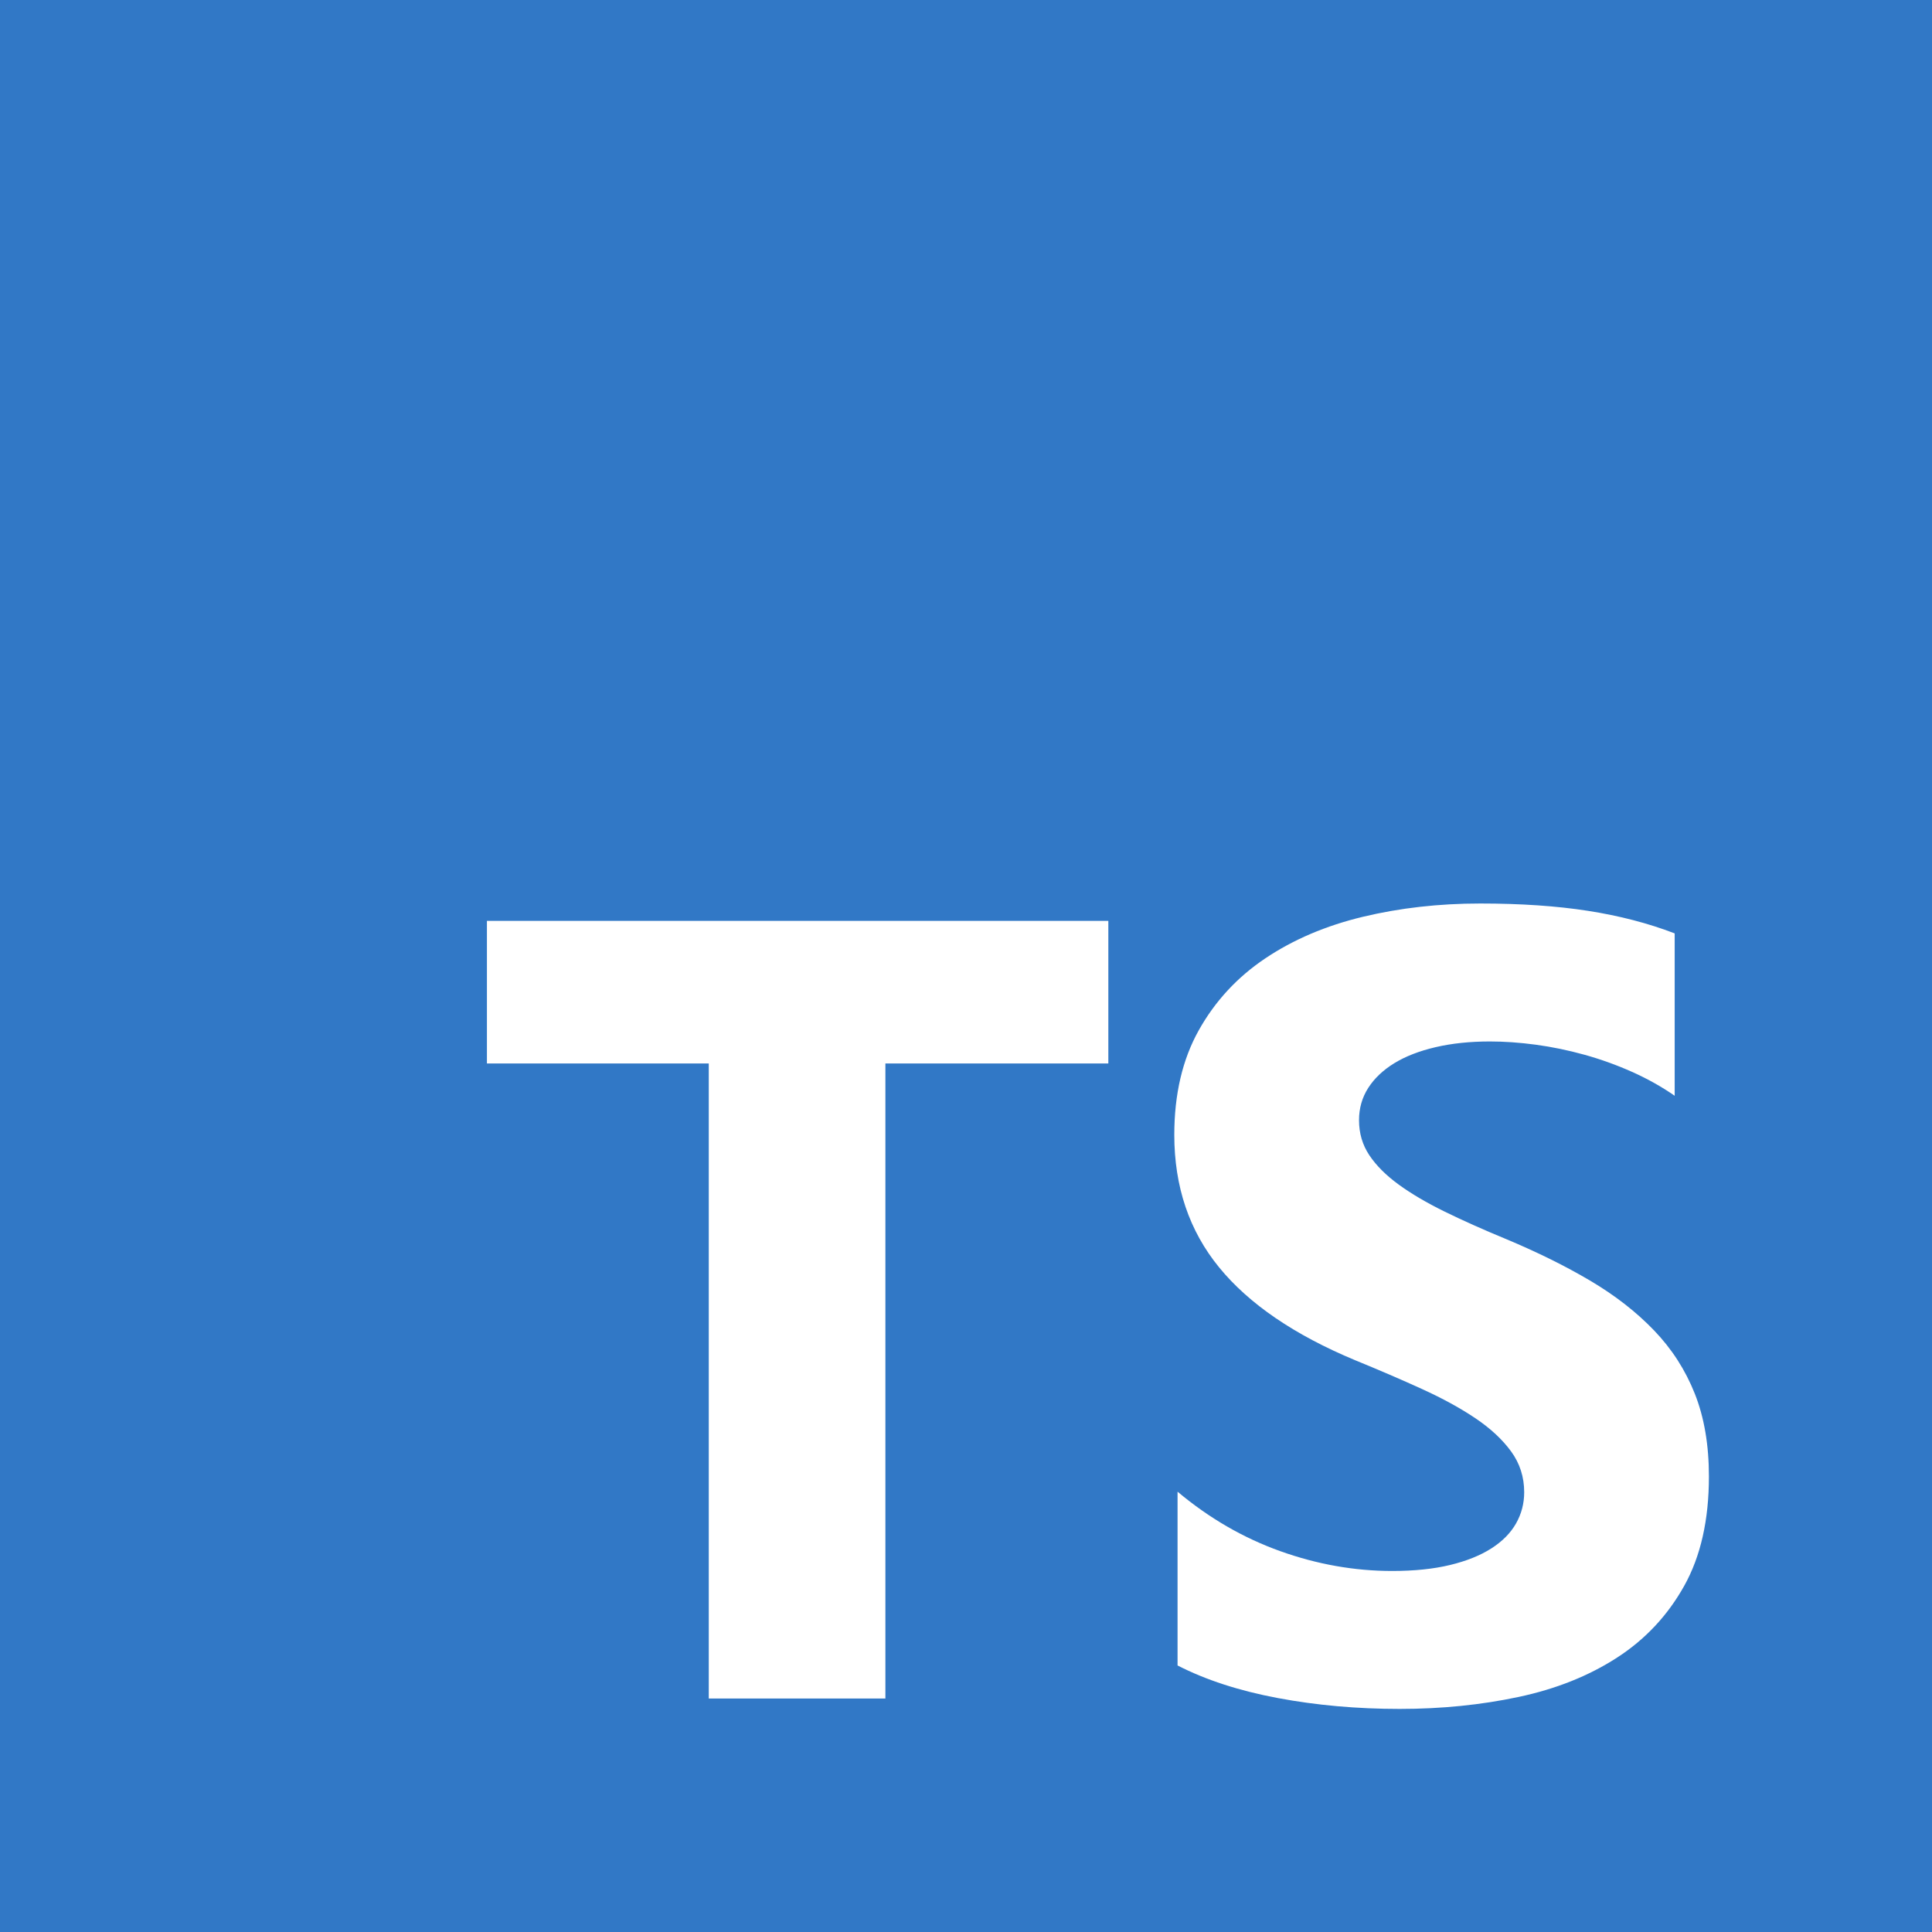 <svg width="150" height="150" viewBox="0 0 150 150" fill="none" xmlns="http://www.w3.org/2000/svg">
<rect width="150" height="150" fill="#3178C6"/>
<g clip-path="url(#clip0_29_387)">
<path d="M130.523 6H19.477C12.034 6 6 12.034 6 19.477V130.523C6 137.966 12.034 144 19.477 144H130.523C137.966 144 144 137.966 144 130.523V19.477C144 12.034 137.966 6 130.523 6Z" fill="#3178C6"/>
<path fill-rule="evenodd" clip-rule="evenodd" d="M91.425 115.814V129.306C93.618 130.431 96.213 131.274 99.208 131.836C102.203 132.399 105.359 132.68 108.678 132.68C111.912 132.68 114.984 132.371 117.895 131.752C120.805 131.134 123.357 130.115 125.551 128.695C127.744 127.276 129.481 125.42 130.76 123.129C132.04 120.838 132.68 118.006 132.68 114.633C132.68 112.187 132.314 110.044 131.583 108.203C130.852 106.362 129.797 104.724 128.419 103.291C127.041 101.857 125.389 100.571 123.463 99.432C121.536 98.294 119.364 97.219 116.946 96.207C115.174 95.476 113.585 94.766 112.179 94.077C110.773 93.388 109.578 92.686 108.593 91.969C107.609 91.252 106.85 90.493 106.315 89.692C105.781 88.891 105.514 87.984 105.514 86.972C105.514 86.045 105.753 85.209 106.231 84.463C106.709 83.719 107.384 83.079 108.256 82.545C109.128 82.011 110.196 81.596 111.462 81.301C112.727 81.006 114.133 80.859 115.68 80.859C116.805 80.859 117.993 80.943 119.244 81.111C120.496 81.28 121.754 81.54 123.02 81.891C124.285 82.243 125.516 82.686 126.711 83.22C127.906 83.754 129.01 84.372 130.022 85.075V72.468C127.969 71.68 125.727 71.097 123.294 70.718C120.862 70.338 118.07 70.148 114.921 70.148C111.715 70.148 108.678 70.493 105.809 71.181C102.941 71.87 100.417 72.945 98.237 74.407C96.058 75.869 94.336 77.731 93.07 79.994C91.805 82.257 91.172 84.962 91.172 88.111C91.172 92.131 92.332 95.56 94.652 98.399C96.972 101.238 100.494 103.642 105.219 105.61C107.075 106.369 108.804 107.113 110.407 107.844C112.01 108.575 113.395 109.334 114.562 110.121C115.729 110.908 116.65 111.766 117.325 112.693C118 113.621 118.338 114.675 118.338 115.856C118.338 116.727 118.127 117.535 117.705 118.28C117.283 119.025 116.643 119.672 115.785 120.22C114.928 120.768 113.859 121.197 112.58 121.506C111.3 121.815 109.803 121.97 108.087 121.97C105.162 121.97 102.266 121.457 99.397 120.431C96.529 119.405 93.871 117.866 91.425 115.814ZM68.742 82.569H86.051V71.496H37.805V82.569H55.029V131.871H68.742V82.569Z" fill="white"/>
</g>
<defs>
<clipPath id="clip0_29_387">
<rect width="138" height="138" fill="white" transform="translate(6 6)"/>
</clipPath>
</defs>
</svg>
